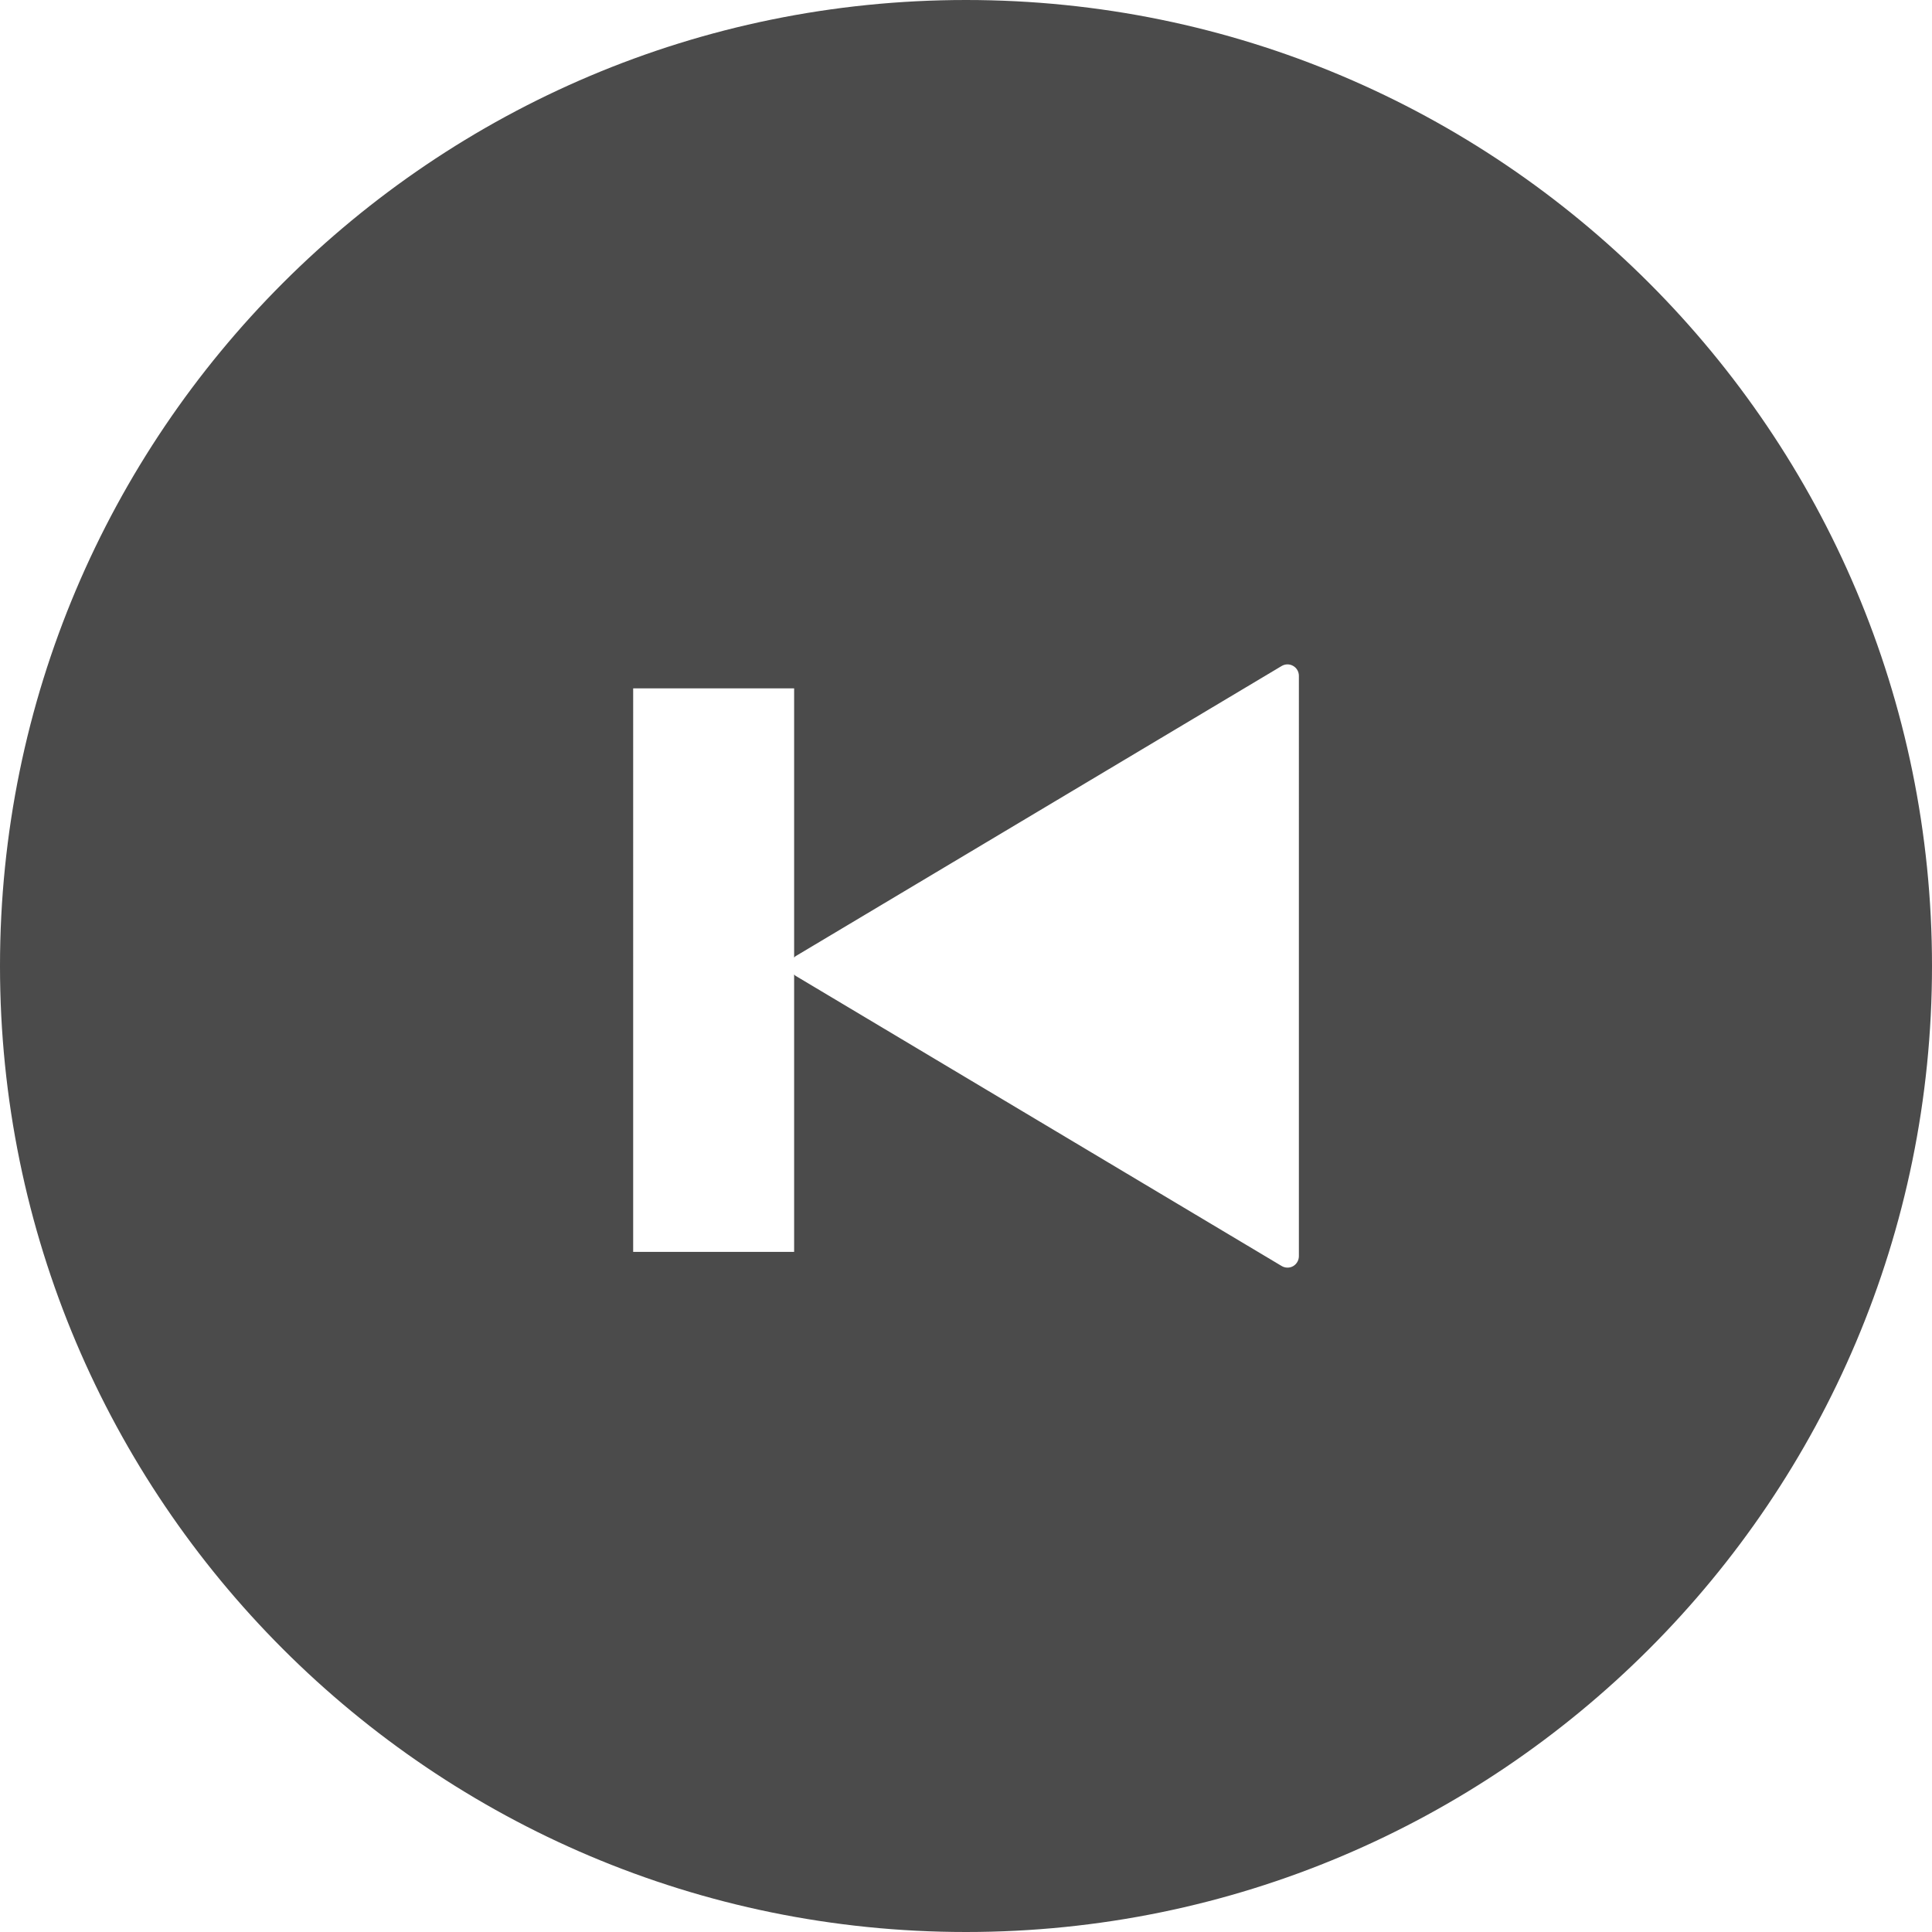 <!--?xml version="1.0" encoding="utf-8"?-->
<!-- Generator: Adobe Illustrator 18.1.1, SVG Export Plug-In . SVG Version: 6.00 Build 0)  -->

<svg version="1.1" id="_x32_" xmlns="http://www.w3.org/2000/svg" xmlns:xlink="http://www.w3.org/1999/xlink" x="0px" y="0px" viewBox="0 0 512 512" style="width: 256px; height: 256px; opacity: 1;" xml:space="preserve">
<style type="text/css">
	.st0{fill:#4B4B4B;}
</style>
<g>
	<path class="st0" d="M256,0C114.625,0,0,114.625,0,256c0,141.374,114.625,256,256,256c141.374,0,256-114.626,256-256
		C512,114.625,397.374,0,256,0z M344.218,255.992v76.922c0,1.078-0.594,2.094-1.515,2.625c-0.954,0.547-2.126,0.516-3.047-0.031
		l-128.844-76.922c-0.156-0.086-0.226-0.25-0.359-0.359v73.531h-42.656V182.422h42.656v71.351c0.133-0.109,0.203-0.266,0.359-0.359
		l128.844-76.922c0.922-0.547,2.094-0.578,3.047-0.016c0.922,0.516,1.515,1.516,1.515,2.626V255.992z" style="fill: rgb(75, 75, 75);"></path>
</g>
</svg>
